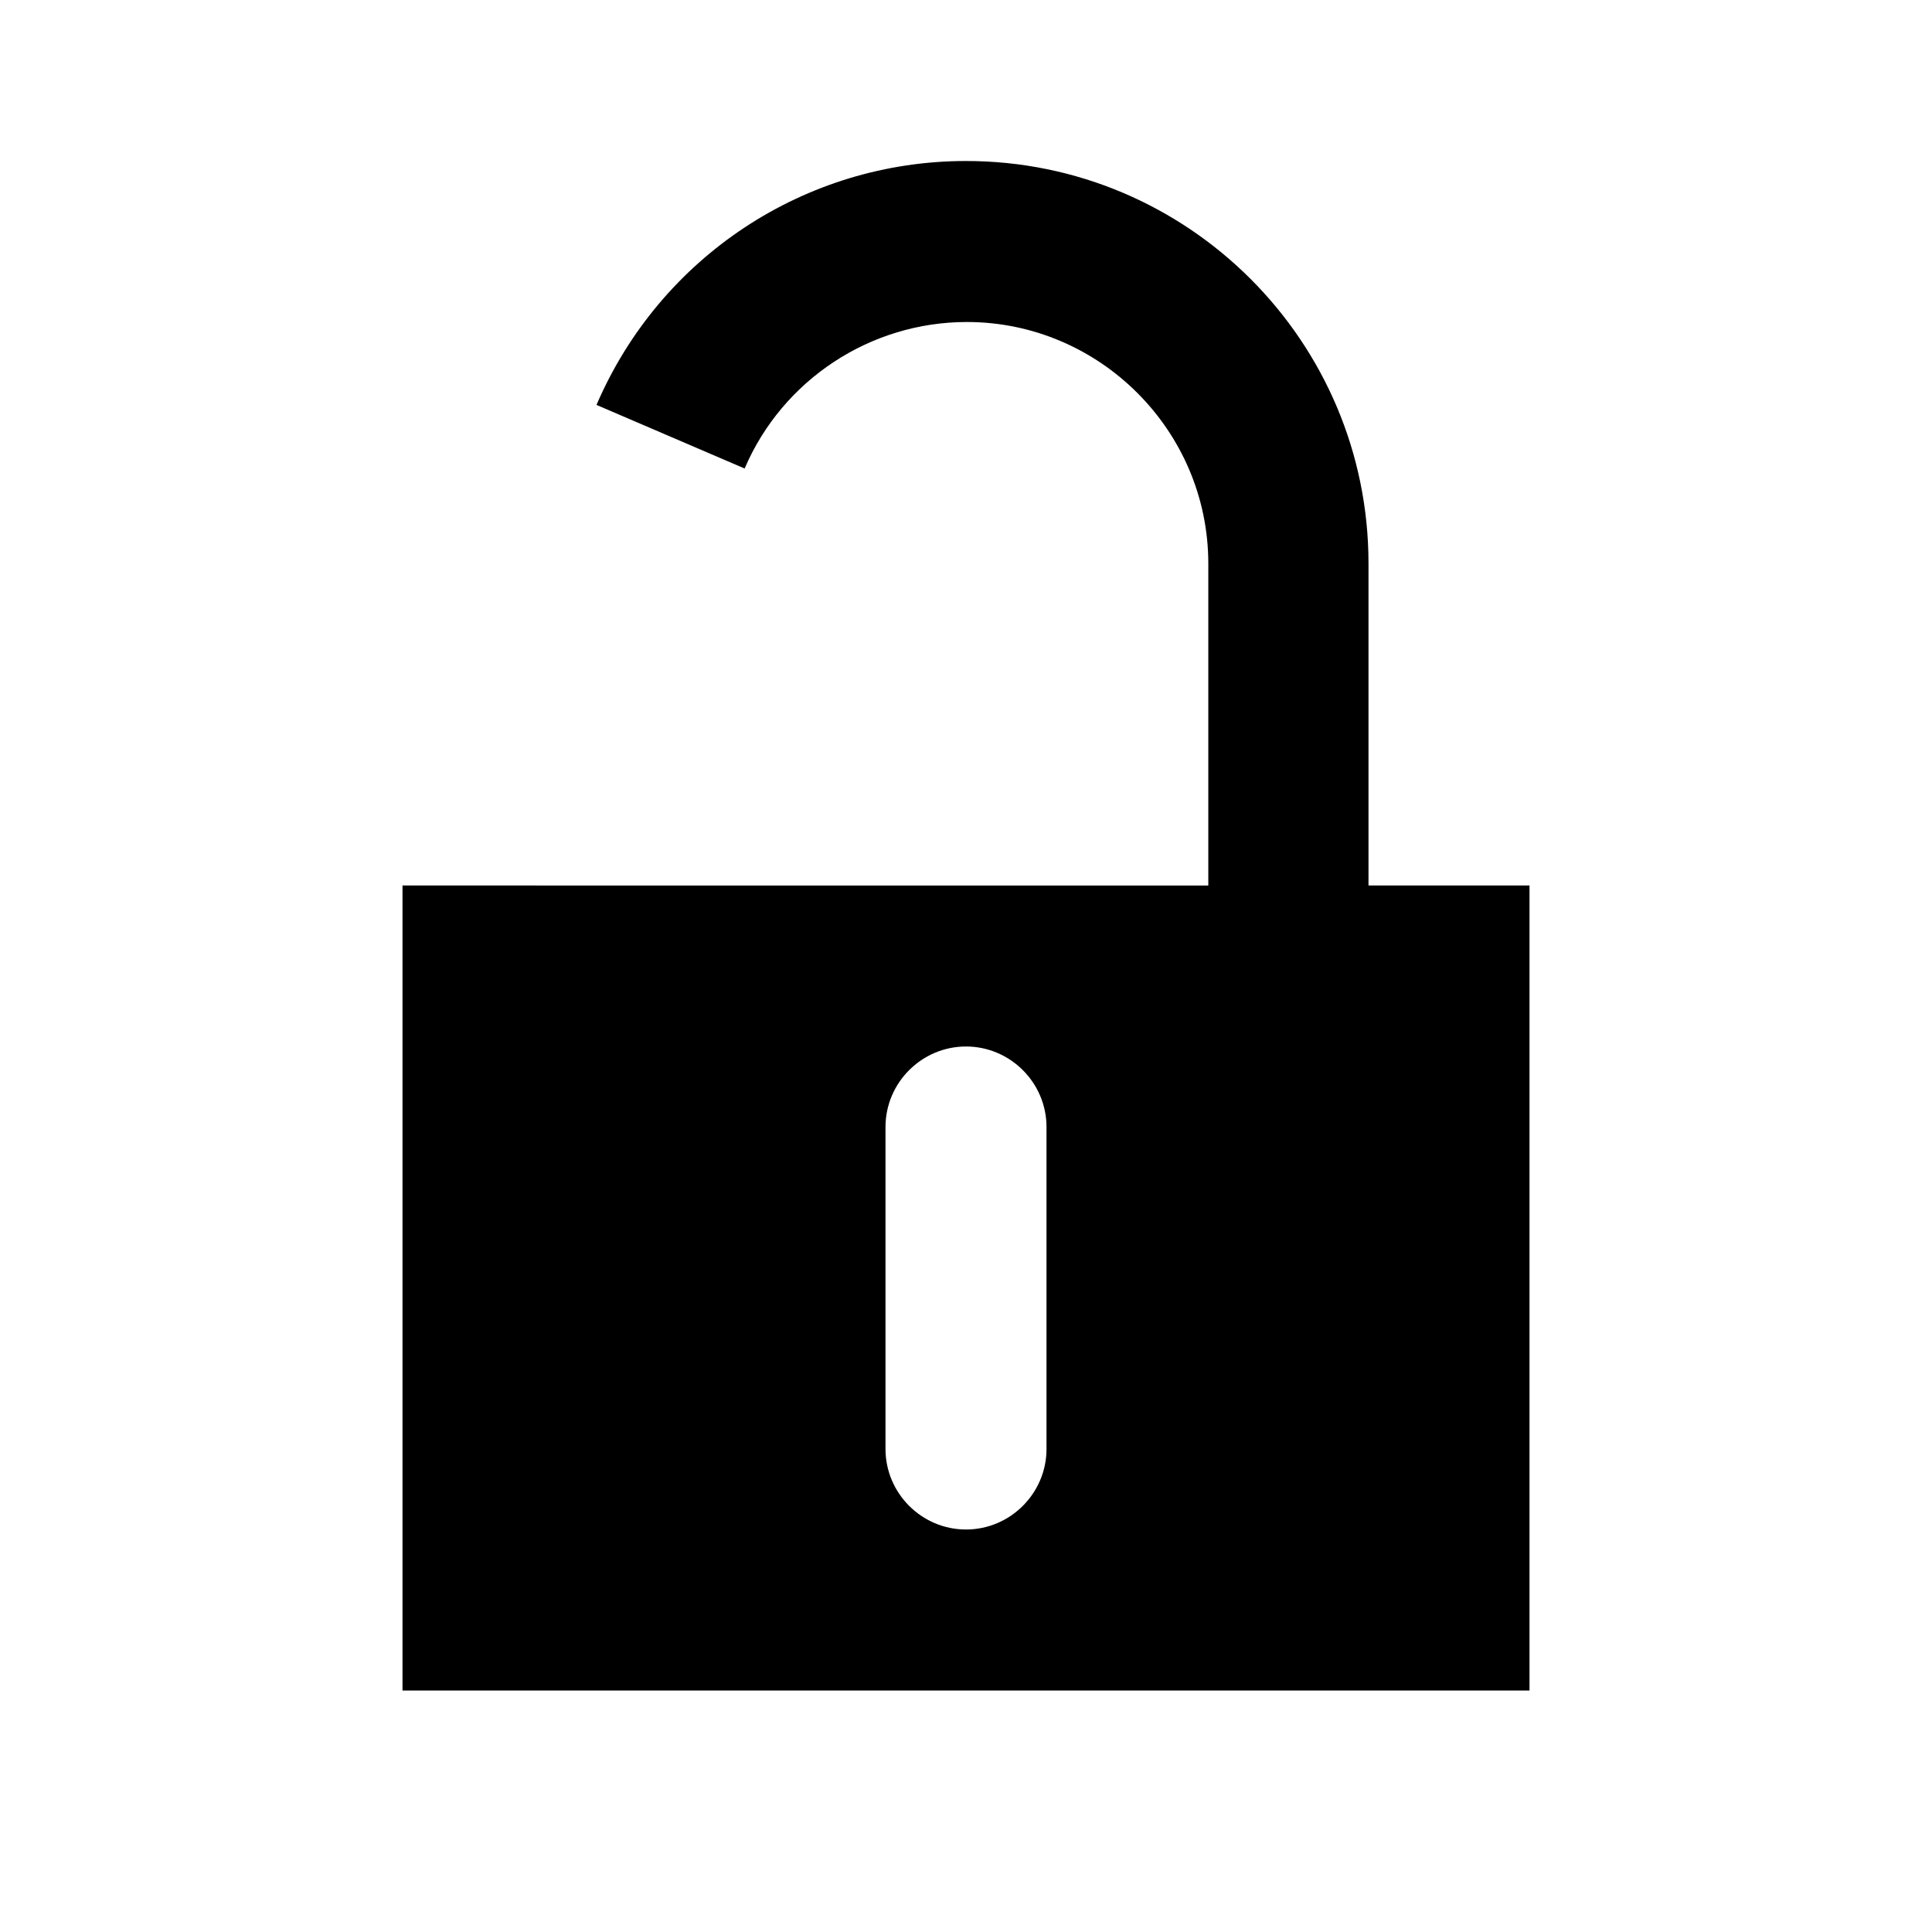 <?xml version="1.0" encoding="UTF-8"?>
<svg id="Layer_1" data-name="Layer 1" xmlns="http://www.w3.org/2000/svg" viewBox="0 0 24 24">
  <path d="M17,11V7c0-2.76-2.24-5-5-5-2,0-3.8,1.19-4.59,3.03l1.84,.79c.47-1.1,1.56-1.82,2.76-1.82,1.65,0,3,1.35,3,3v4H5v10h14V11h-2Zm-4,7c0,.55-.45,1-1,1s-1-.45-1-1v-4c0-.55,.45-1,1-1s1,.45,1,1v4Z"/>
</svg>